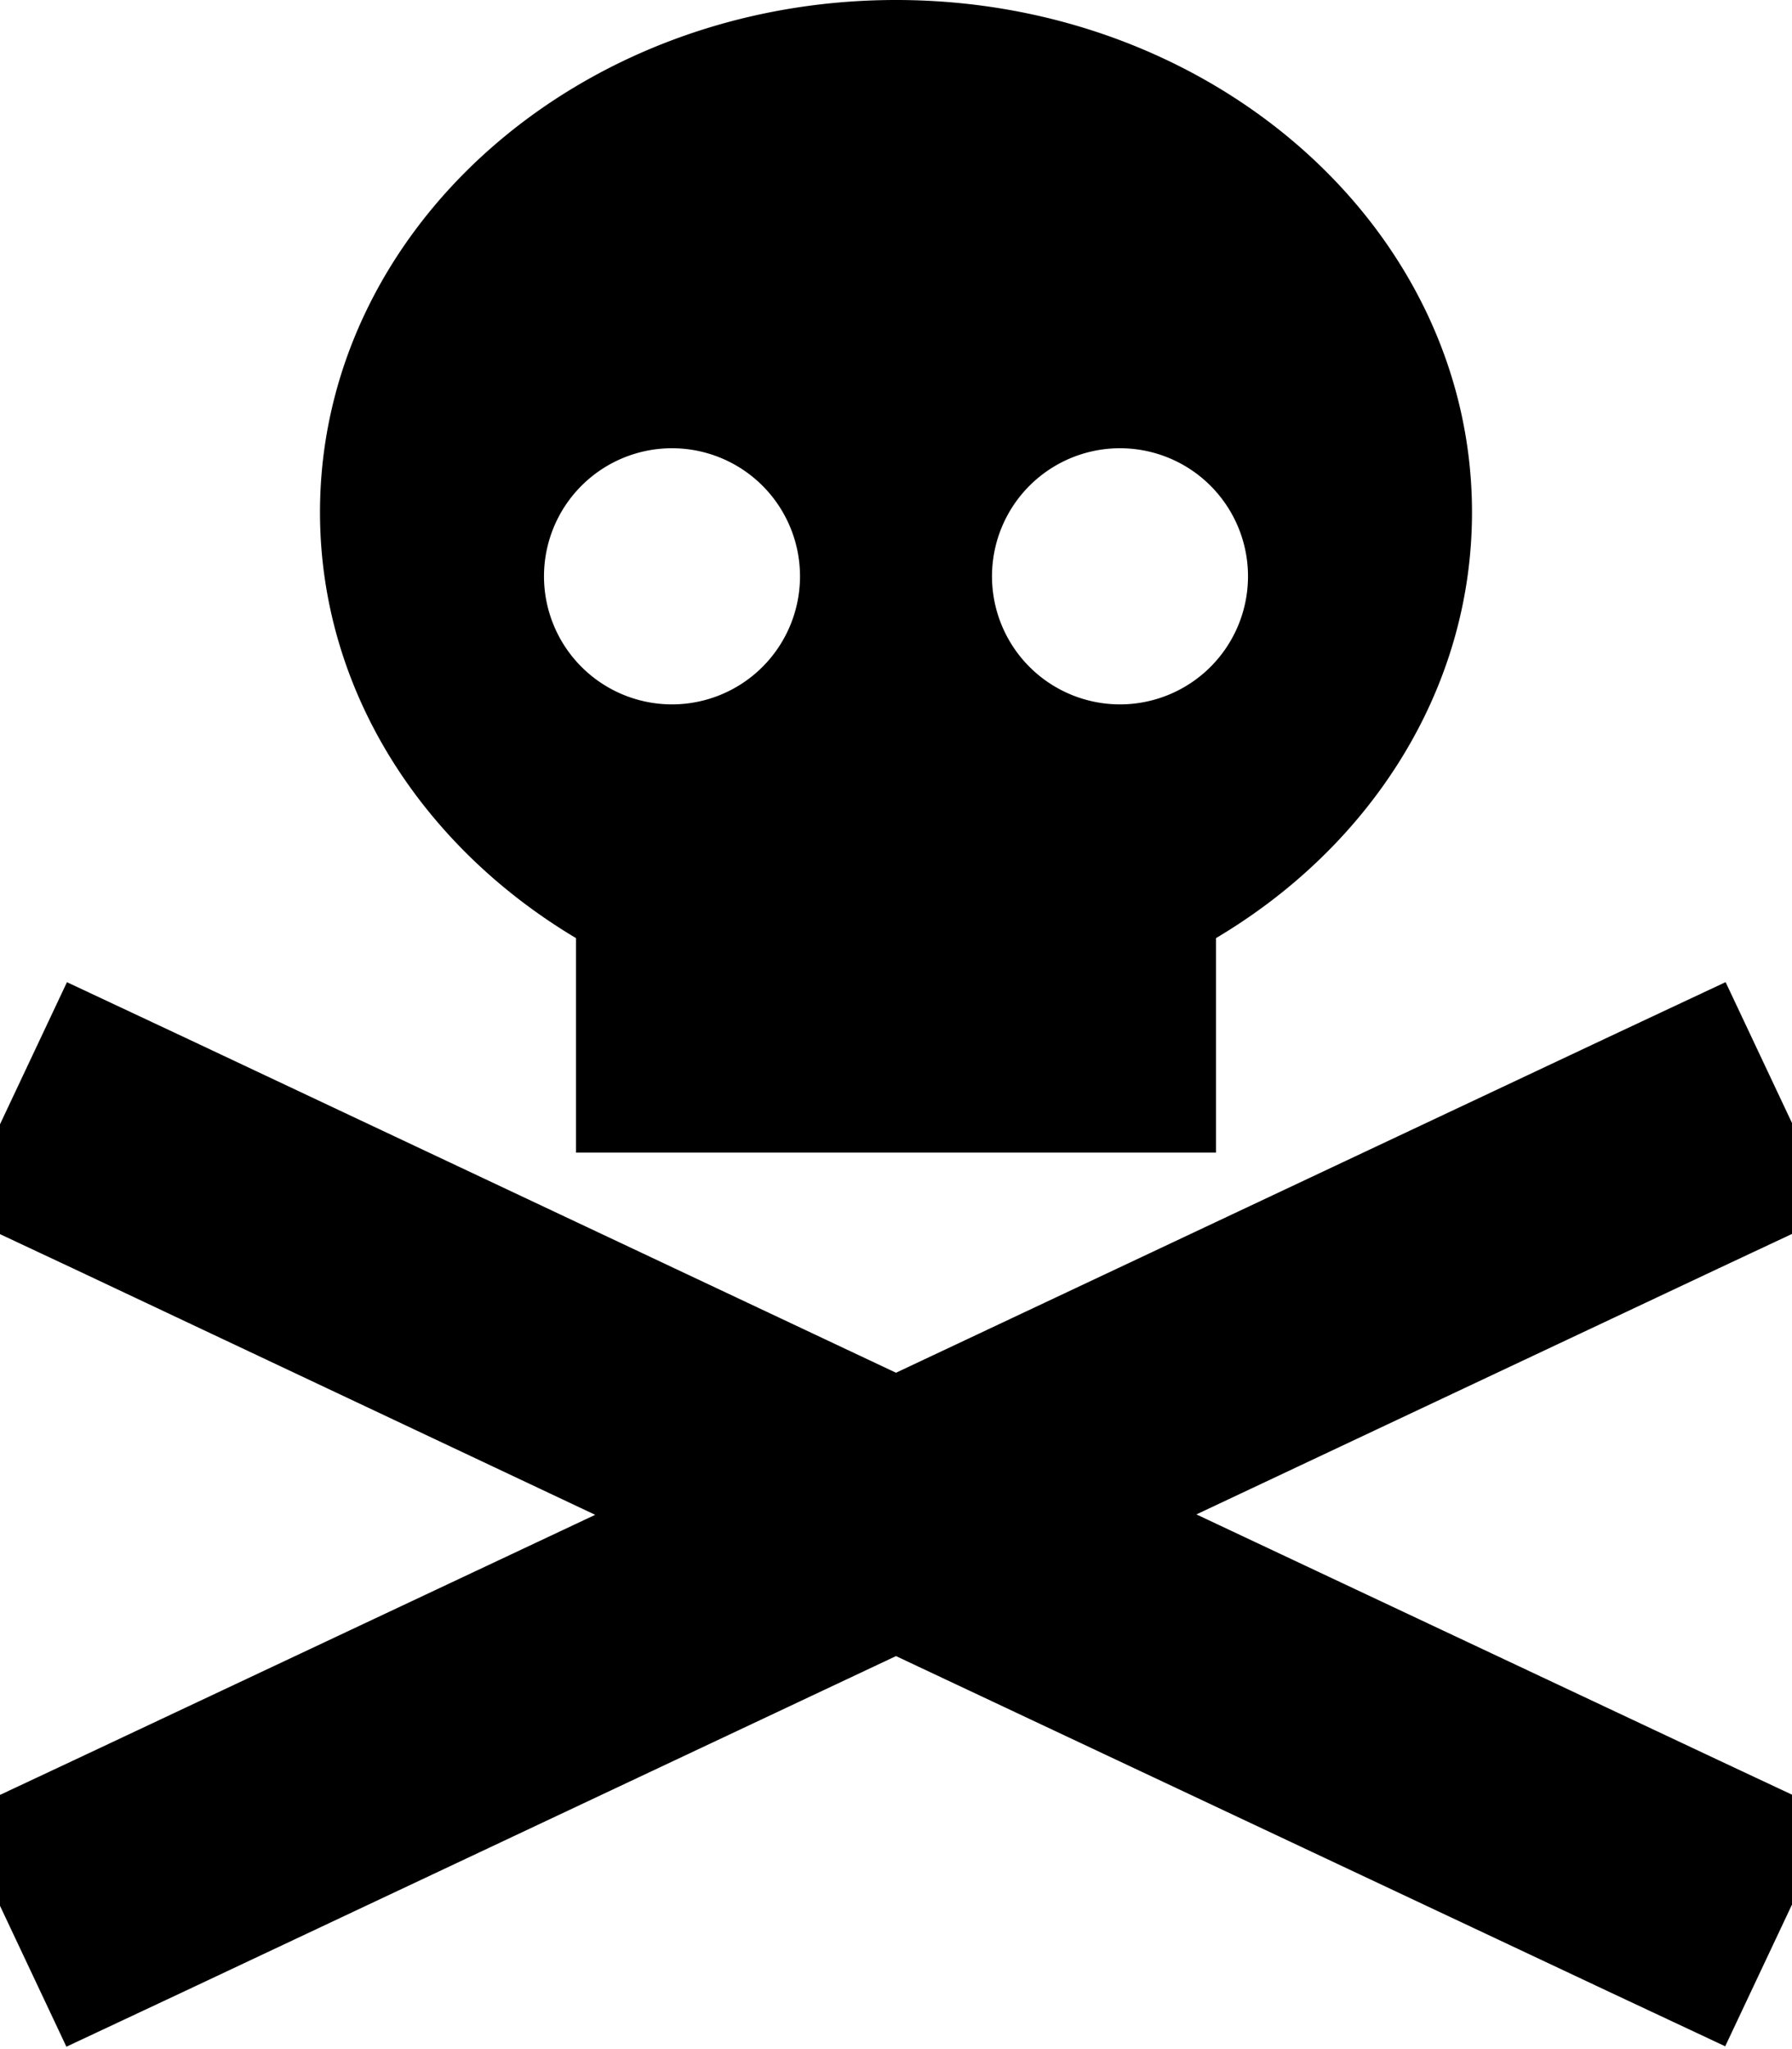 <svg xmlns="http://www.w3.org/2000/svg" viewBox="0 0 448 512" fill="currentColor" class="svgBox" id="skull-crossbones-b-t"><path d="M368 128c0 44.4-25.4 83.5-64 106.4V288H144V234.4c-38.6-23-64-62.1-64-106.4C80 57.3 144.5 0 224 0s144 57.3 144 128zM168 176a32 32 0 1 0 0-64 32 32 0 1 0 0 64zm144-32a32 32 0 1 0 -64 0 32 32 0 1 0 64 0zM16.7 245.4l29 13.6L224 343l178.4-84 29-13.6 27.3 57.9-29 13.6L299.1 378.4l130.5 61.4 29 13.6-27.3 57.9-29-13.6L224 413.8l-178.4 84-29 13.6-27.3-57.9 29-13.6 130.5-61.4L18.4 317l-29-13.6 27.3-57.9z"/></svg>